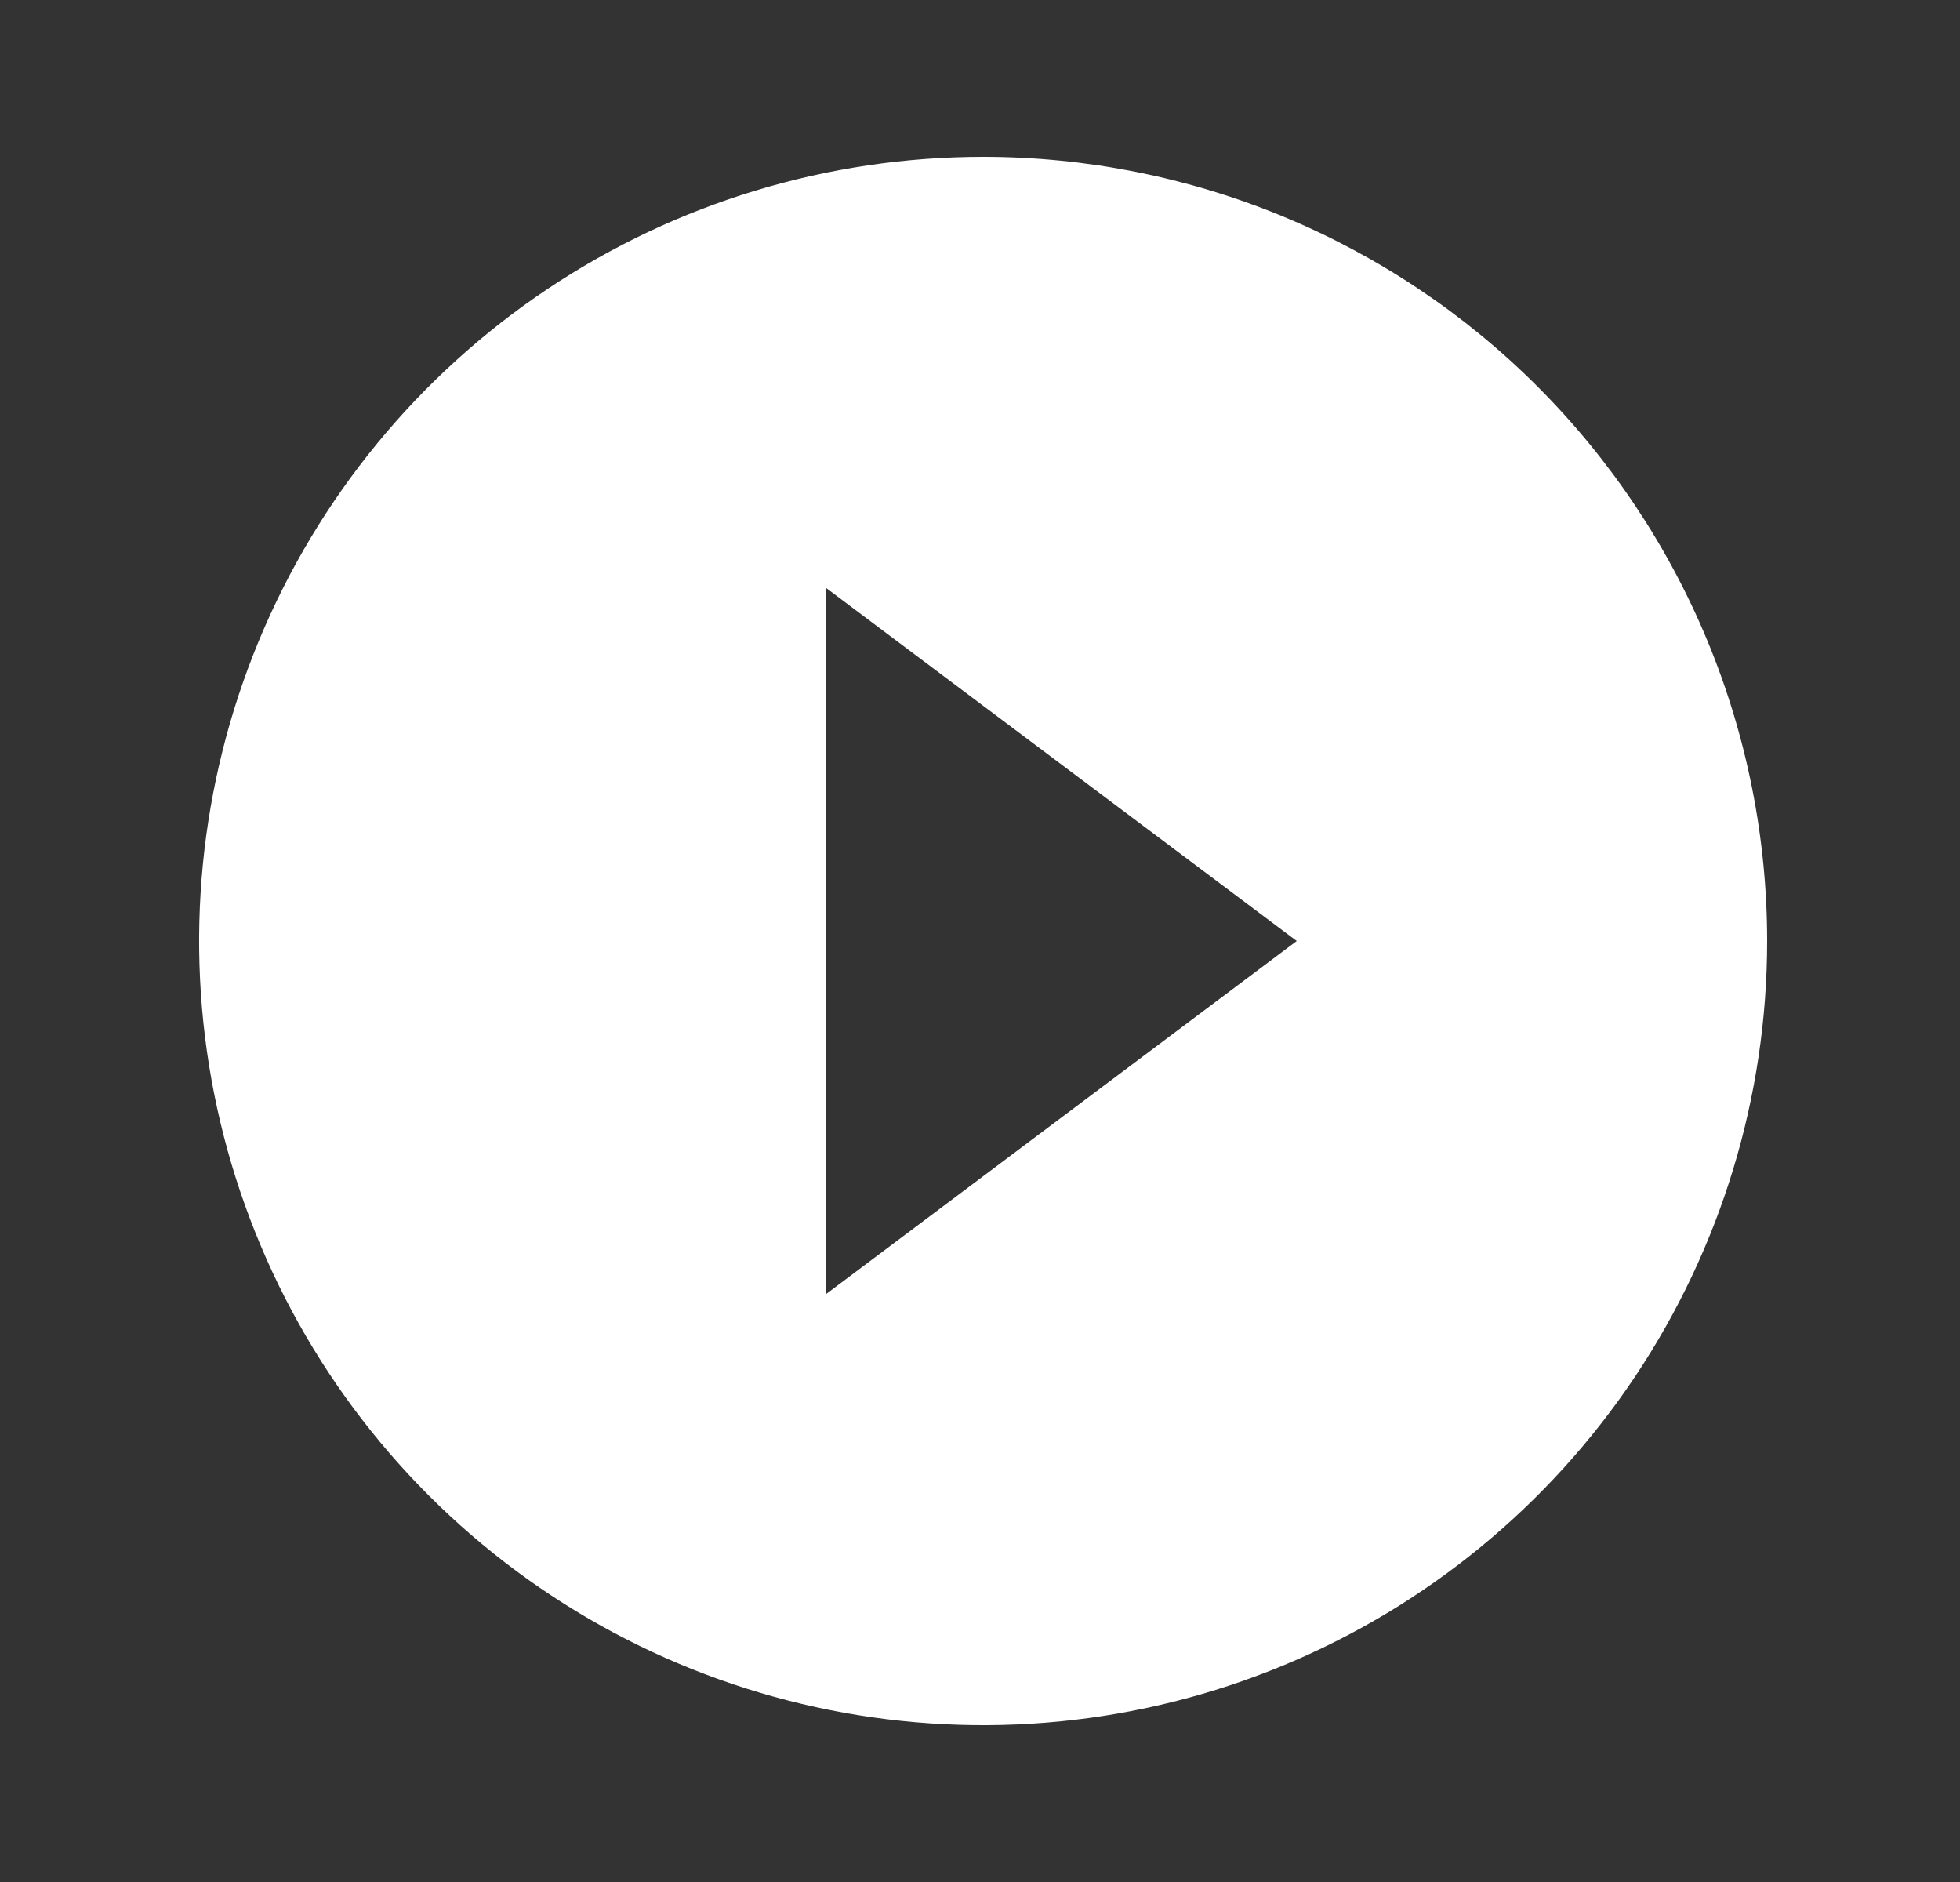 <svg width="25" height="24" viewBox="0 0 25 24" fill="none" xmlns="http://www.w3.org/2000/svg">
<rect x="0" y="0" width="25" height="24" fill="#333333" stroke="none"/>
<path d="M12.54 2C10.562 2 8.629 2.586 6.984 3.685C5.34 4.784 4.058 6.346 3.301 8.173C2.544 10 2.346 12.011 2.732 13.951C3.118 15.891 4.07 17.672 5.469 19.071C6.867 20.47 8.649 21.422 10.589 21.808C12.529 22.194 14.54 21.996 16.367 21.239C18.194 20.482 19.756 19.2 20.855 17.556C21.953 15.911 22.54 13.978 22.54 12C22.54 10.687 22.281 9.386 21.779 8.173C21.276 6.96 20.54 5.858 19.611 4.929C18.683 4 17.58 3.264 16.367 2.761C15.154 2.259 13.853 2 12.54 2ZM10.54 16.5V7.5L16.54 12L10.54 16.5Z" fill="white"/>
</svg>
